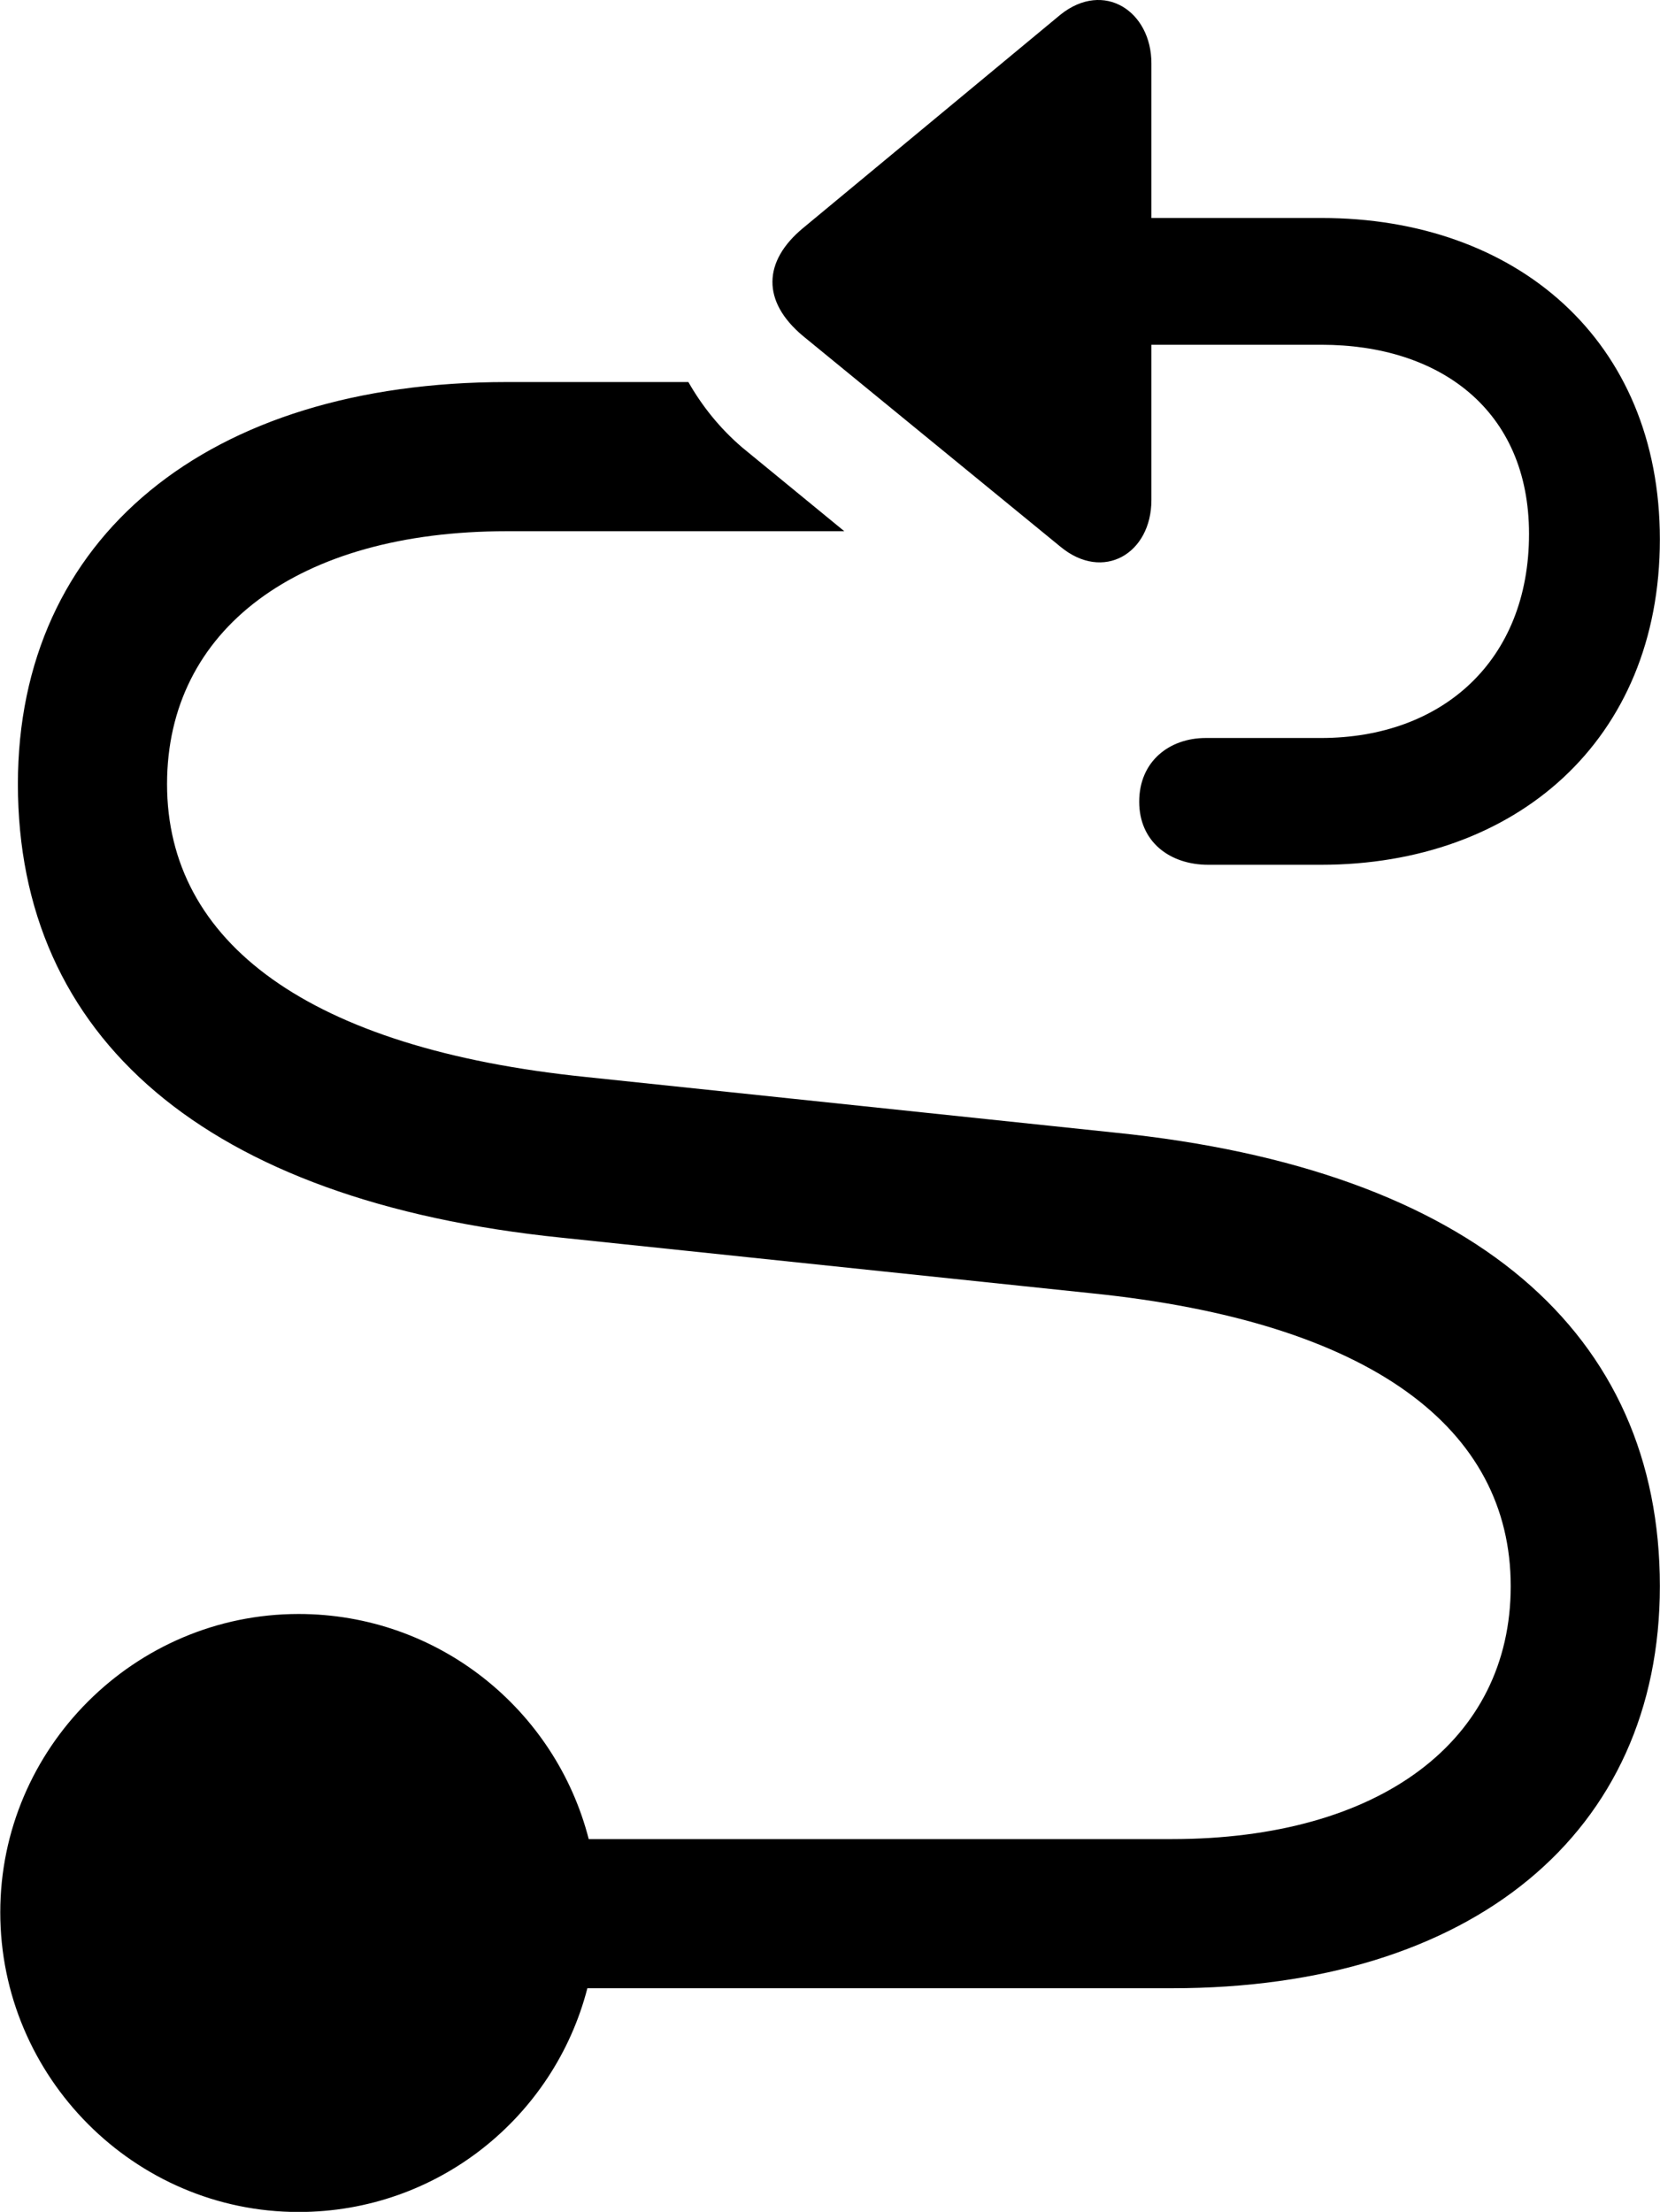 <svg viewBox="0 0 24.486 32.623" xmlns="http://www.w3.org/2000/svg"><path d="M16.984 5.085H19.494C21.234 5.085 22.554 6.045 22.554 7.875C22.554 9.745 21.274 10.885 19.484 10.885H17.784C17.254 10.885 16.804 11.225 16.804 11.825C16.804 12.415 17.254 12.755 17.824 12.755H19.484C22.354 12.755 24.484 10.925 24.484 7.955C24.484 5.015 22.364 3.215 19.494 3.215H16.984V0.935C16.984 0.165 16.284 -0.295 15.644 0.215L11.844 3.365C11.254 3.855 11.234 4.445 11.844 4.955L15.644 8.065C16.274 8.585 16.984 8.165 16.984 7.375ZM4.404 32.625C6.454 32.625 8.174 31.225 8.664 29.325H17.284C21.714 29.325 24.484 27.035 24.484 23.395C24.484 19.675 21.754 17.245 16.444 16.705L8.644 15.885C4.544 15.465 2.464 13.895 2.464 11.565C2.464 9.285 4.394 7.835 7.474 7.835H12.454L10.954 6.605C10.614 6.315 10.354 5.985 10.154 5.635H7.474C3.054 5.635 0.264 7.935 0.264 11.565C0.264 15.285 3.004 17.715 8.284 18.255L16.104 19.075C20.224 19.495 22.284 21.065 22.284 23.395C22.284 25.675 20.354 27.125 17.284 27.125H8.684C8.194 25.215 6.464 23.805 4.404 23.805C1.984 23.805 0.004 25.785 0.004 28.205C0.004 30.635 1.984 32.625 4.404 32.625Z" /></svg>